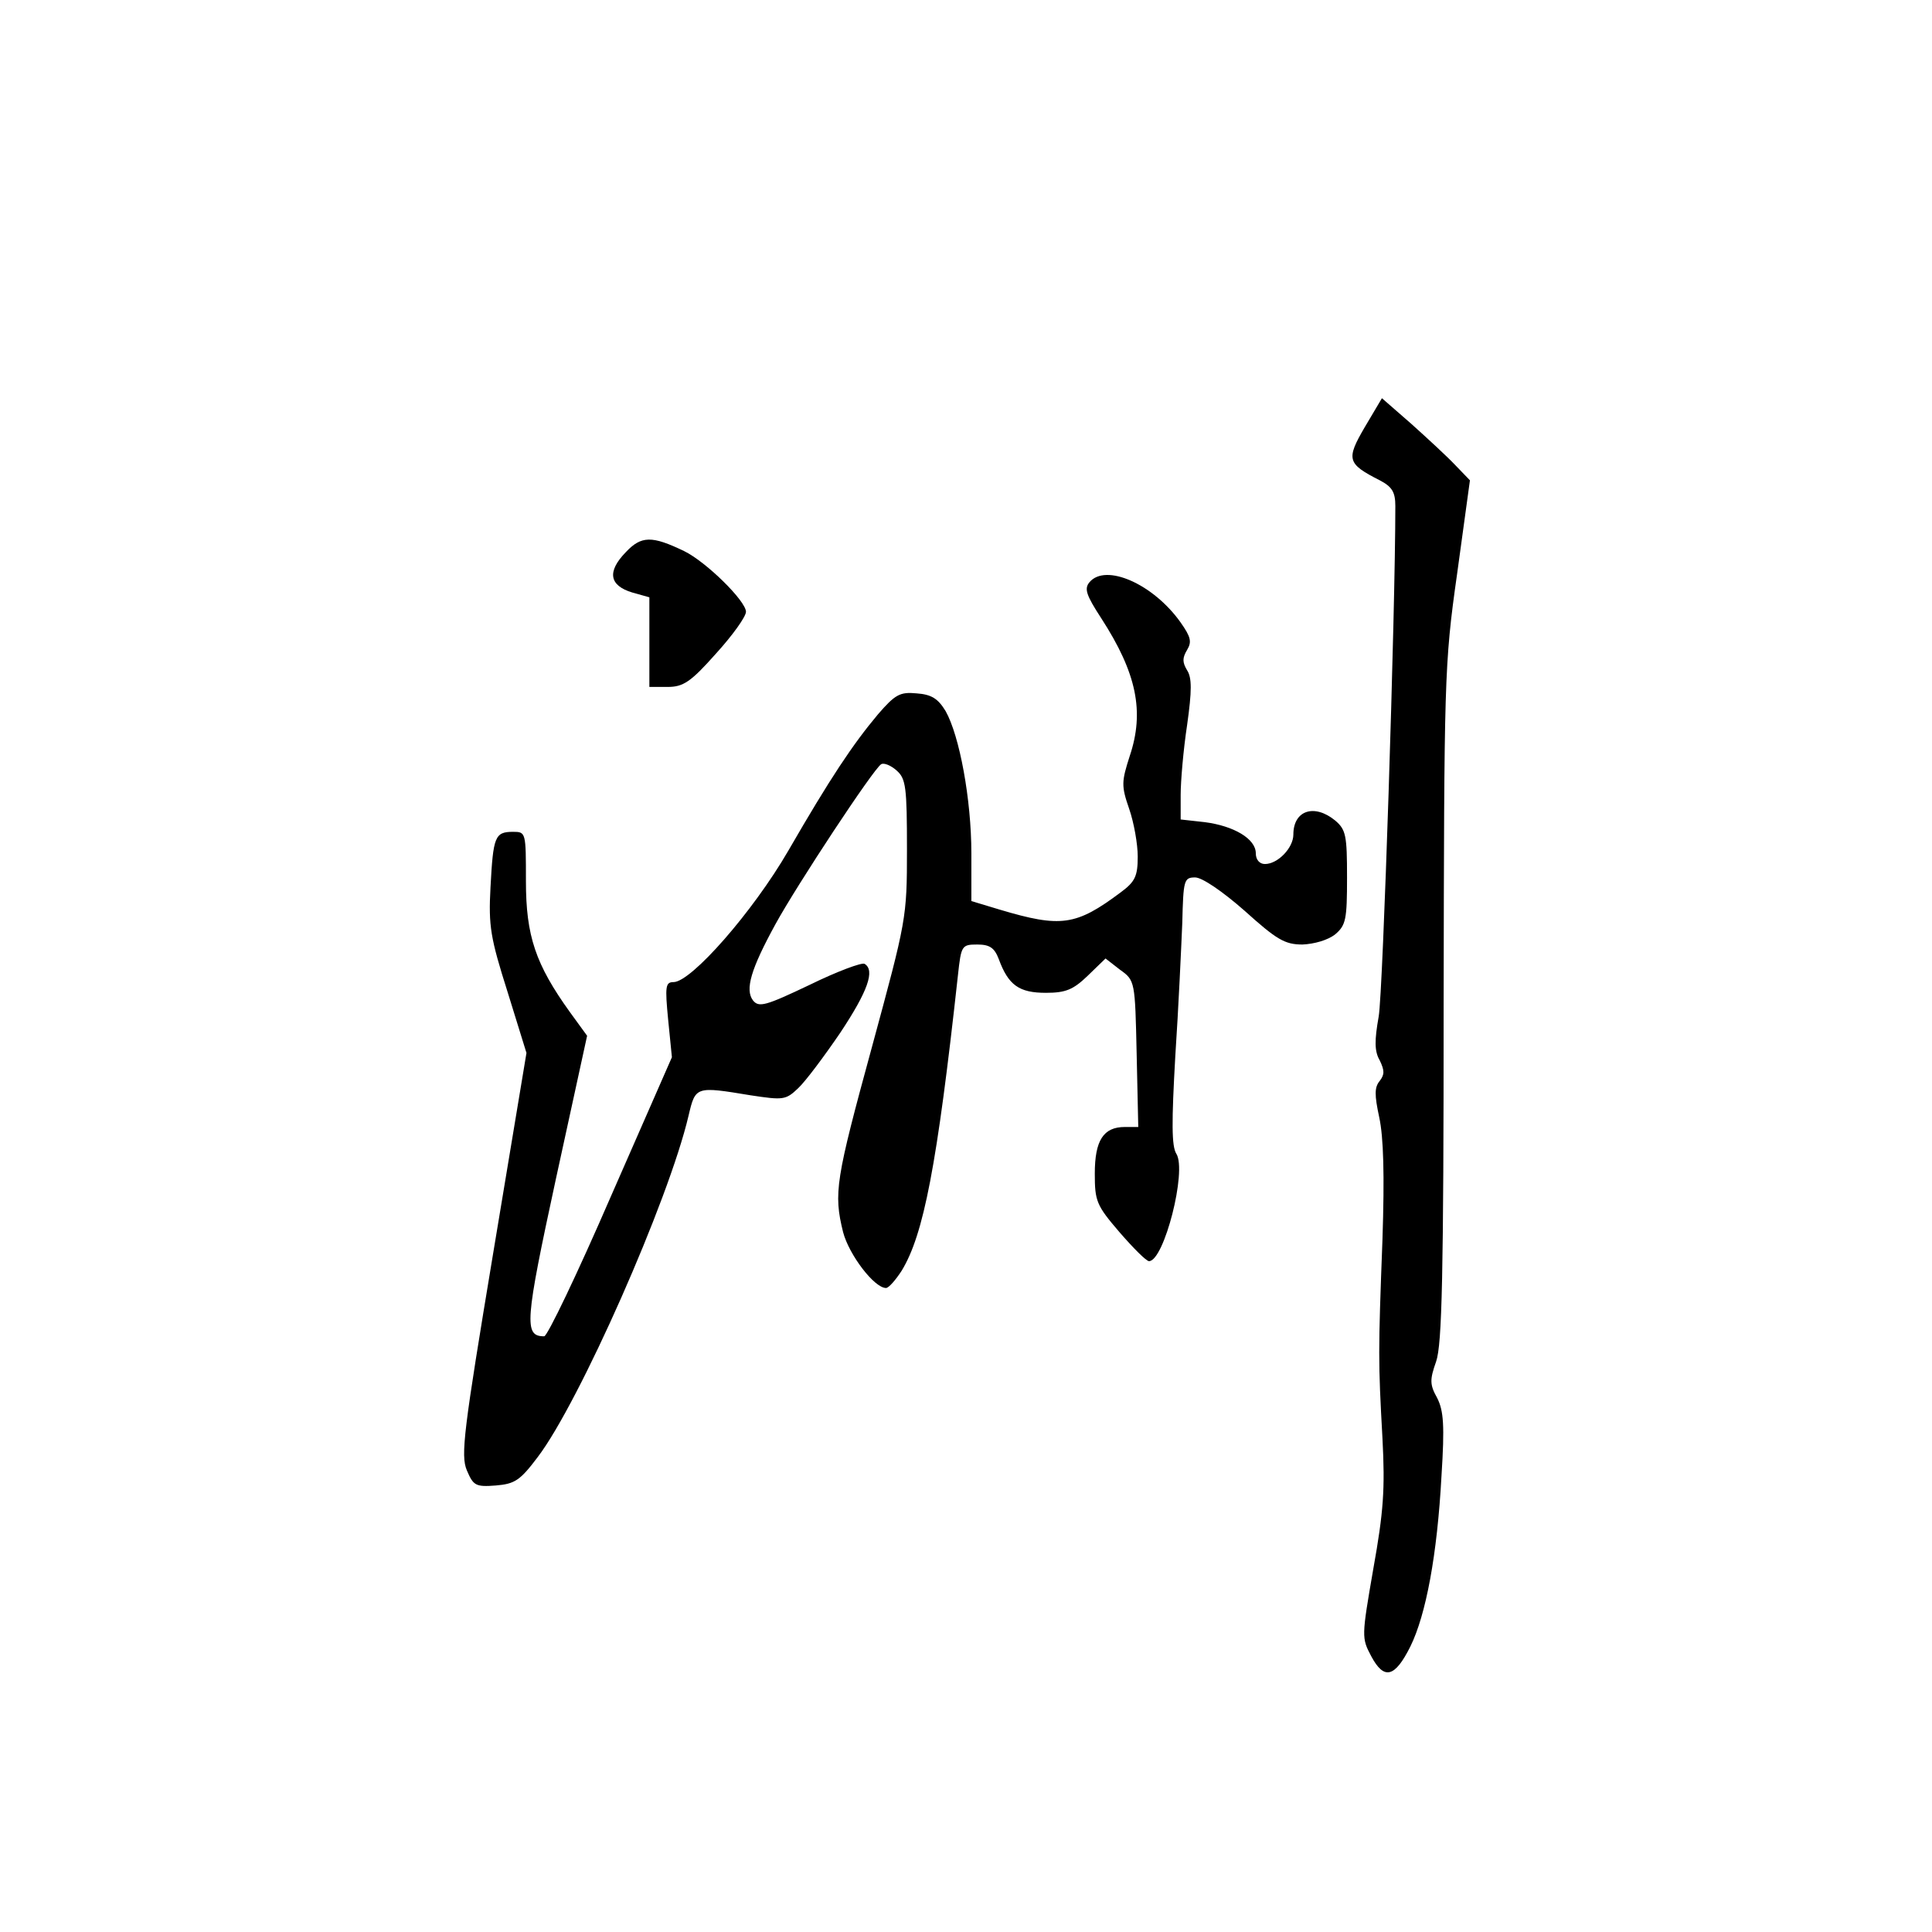 <?xml version="1.0" standalone="no"?>
<!DOCTYPE svg PUBLIC "-//W3C//DTD SVG 20010904//EN"
 "http://www.w3.org/TR/2001/REC-SVG-20010904/DTD/svg10.dtd">
<svg version="1.0" xmlns="http://www.w3.org/2000/svg"
 width="360pt" height="360pt" viewBox="0 0 360 360"
 preserveAspectRatio="xMidYMid meet">
<g transform="translate(0,360) scale(0.1,-0.1)"
fill="#000000" stroke="none">
<path d="M2543 2804 c-35 -60 -33 -68 28 -99 23 -12 29 -22 29 -48 0 -198 -23
-906 -31 -951 -8 -45 -8 -65 2 -82 9 -19 9 -26 0 -38 -10 -12 -10 -26 -1 -68
8 -37 10 -107 6 -228 -8 -212 -8 -225 0 -370 5 -95 2 -137 -17 -243 -22 -127
-22 -129 -4 -163 24 -45 44 -40 73 18 29 59 50 170 58 318 6 94 4 121 -8 145
-14 25 -14 34 -2 68 11 32 14 158 14 666 1 605 1 632 25 801 l24 175 -27 28
c-15 16 -52 50 -82 77 l-55 48 -32 -54z"/>
<path d="M1166 2571 c-35 -36 -31 -62 12 -75 l32 -9 0 -83 0 -84 34 0 c29 0
43 9 90 62 31 34 56 69 56 78 0 20 -74 93 -115 113 -60 29 -80 29 -109 -2z"/>
<path d="M2030 2515 c-10 -12 -6 -24 22 -67 66 -102 81 -174 53 -257 -15 -47
-16 -55 -1 -98 9 -26 16 -66 16 -89 0 -37 -5 -47 -32 -67 -83 -62 -111 -66
-225 -32 l-53 16 0 89 c0 100 -22 219 -48 265 -14 23 -26 31 -54 33 -31 3 -40
-2 -72 -39 -47 -56 -89 -119 -167 -254 -66 -114 -181 -245 -214 -245 -15 0
-16 -8 -10 -70 l7 -70 -114 -260 c-62 -143 -118 -260 -124 -260 -38 0 -36 26
22 294 l58 266 -32 44 c-64 89 -82 142 -82 244 0 91 0 92 -24 92 -34 0 -37 -9
-42 -103 -4 -73 0 -95 32 -196 l35 -113 -62 -373 c-55 -331 -61 -377 -49 -405
12 -28 16 -31 54 -28 35 3 45 9 78 53 77 101 244 478 281 636 13 55 13 55 116
38 60 -9 65 -9 88 13 14 13 49 60 79 104 51 77 65 116 45 128 -5 3 -51 -14
-102 -39 -82 -39 -95 -43 -106 -29 -15 20 -4 58 42 142 40 73 183 290 197 298
5 3 18 -2 29 -12 17 -15 19 -31 19 -147 0 -128 -1 -131 -65 -367 -68 -249 -72
-273 -54 -346 11 -42 58 -104 80 -104 5 0 18 15 29 32 41 67 66 195 105 551 6
55 7 57 36 57 23 0 32 -6 40 -27 18 -49 38 -63 88 -63 37 0 51 6 78 32 l33 32
27 -21 c28 -20 28 -21 31 -157 l3 -136 -25 0 c-40 0 -56 -25 -56 -87 0 -51 3
-59 46 -109 26 -30 50 -54 55 -54 28 0 71 168 51 200 -9 14 -9 59 -2 182 6 90
11 201 13 248 2 80 3 85 24 85 13 0 51 -26 92 -62 60 -54 75 -63 108 -63 22 1
47 8 61 19 20 17 22 28 22 106 0 78 -2 89 -22 106 -39 32 -78 19 -78 -26 0
-25 -29 -55 -53 -55 -10 0 -17 8 -17 20 0 27 -41 51 -95 58 l-45 5 0 46 c0 25
5 84 12 130 9 64 9 88 0 102 -9 15 -9 23 0 38 9 15 7 24 -12 51 -51 72 -140
111 -170 75z"/>
</g>
</svg>

